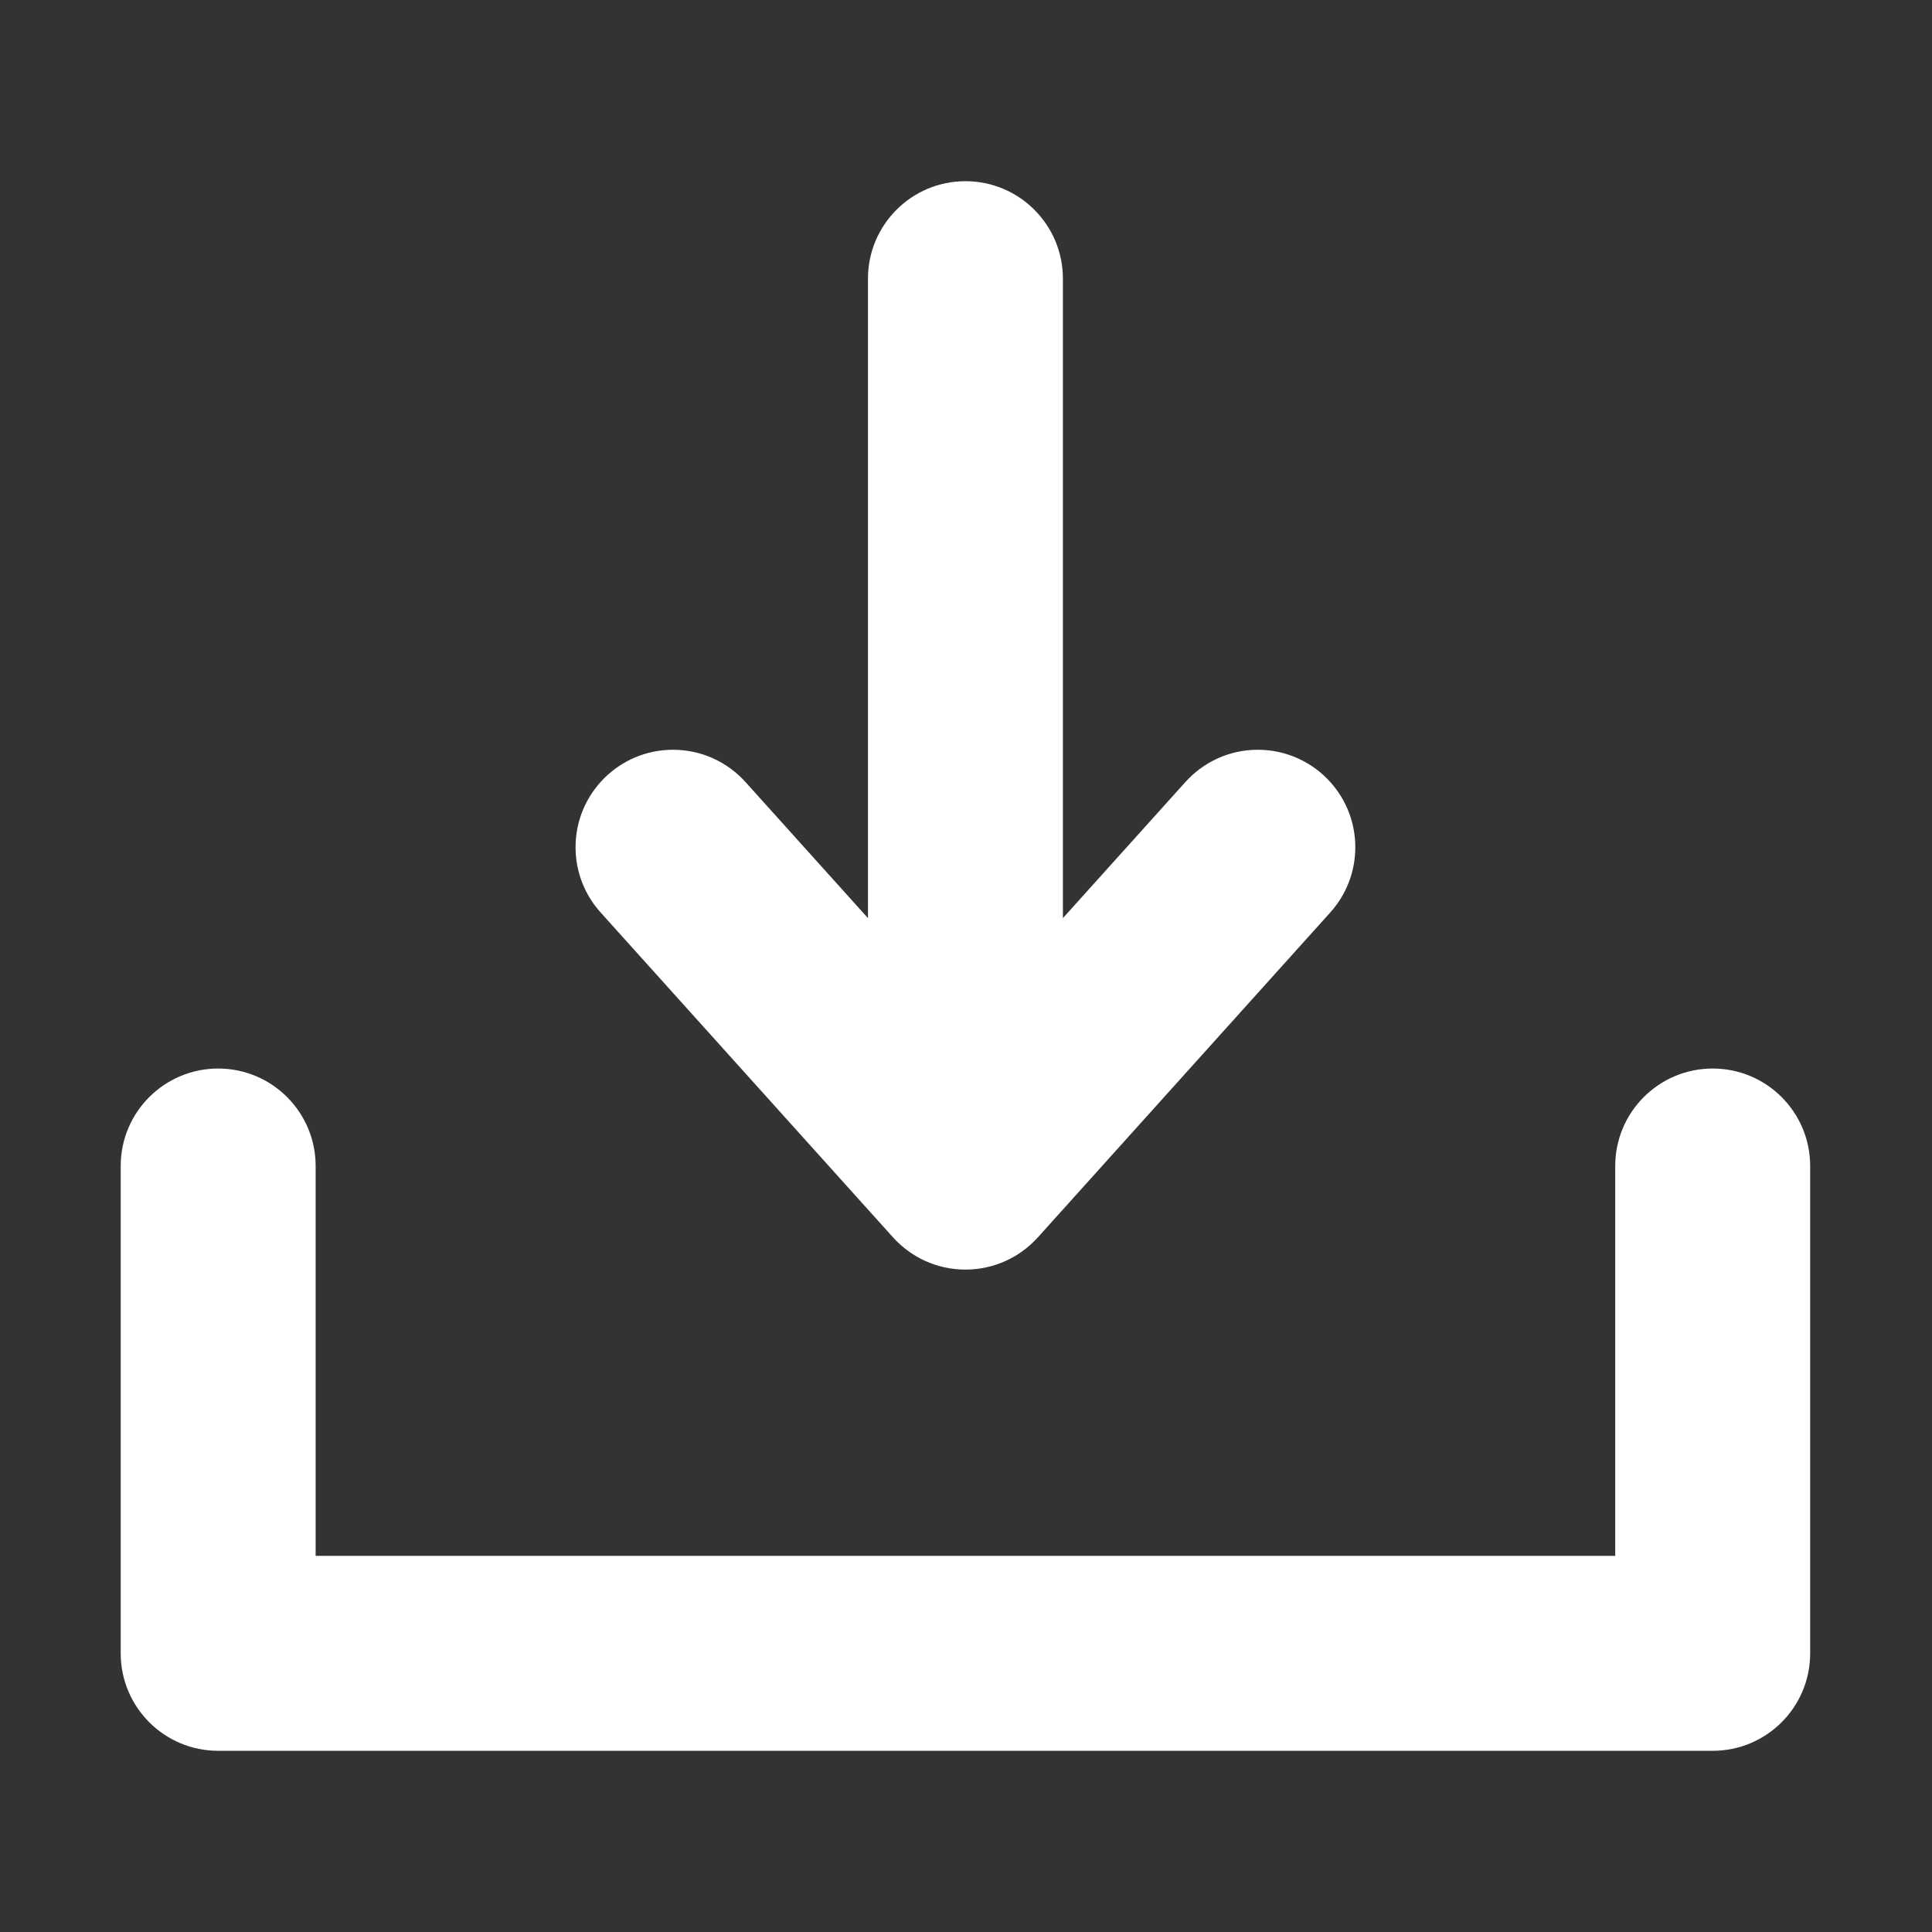 <?xml version="1.0" standalone="no"?><!DOCTYPE svg PUBLIC "-//W3C//DTD SVG 1.1//EN" "http://www.w3.org/Graphics/SVG/1.1/DTD/svg11.dtd"><svg t="1603010664984" class="icon" viewBox="0 0 1024 1024" version="1.1" xmlns="http://www.w3.org/2000/svg" p-id="1752" xmlns:xlink="http://www.w3.org/1999/xlink" width="200" height="200"><rect x="0" y="0" width="1024" height="1024" fill="#333333" stroke="none"/><defs><style type="text/css"></style></defs><path d="M550.094 655.808l0.003 0.005 154.981-172.201-0.003-0.004c8.245-9.153 13.265-21.267 13.265-34.557 0-28.53-23.128-51.661-51.661-51.661-15.243 0-28.938 6.605-38.392 17.106l-0.006-0.002-64.923 72.134L563.358 147.698c0-0.002 0-0.002 0-0.002 0-28.532-23.124-51.661-51.663-51.661-28.527 0-51.654 23.13-51.654 51.661 0 0 0 0 0 0.002l0 338.929-64.926-72.134-0.003 0.002c-9.456-10.5-23.151-17.106-38.395-17.106-28.53 0-51.658 23.131-51.658 51.661 0 13.29 5.018 25.404 13.265 34.557l-0.003 0.004 154.982 172.202 0.003-0.005c9.456 10.501 23.148 17.104 38.389 17.104C526.942 672.912 540.64 666.309 550.094 655.808zM856.102 618.004l0 206.641L167.297 824.646 167.297 618.004c0-28.533-23.131-51.661-51.661-51.661s-51.661 23.128-51.661 51.661l0 258.302c0 28.531 23.131 51.659 51.661 51.659l792.126 0c28.536 0 51.663-23.128 51.663-51.659L959.425 618.004c0-28.533-23.128-51.661-51.663-51.661C879.233 566.344 856.102 589.471 856.102 618.004z" p-id="1753" fill="#ffffff"></path></svg>